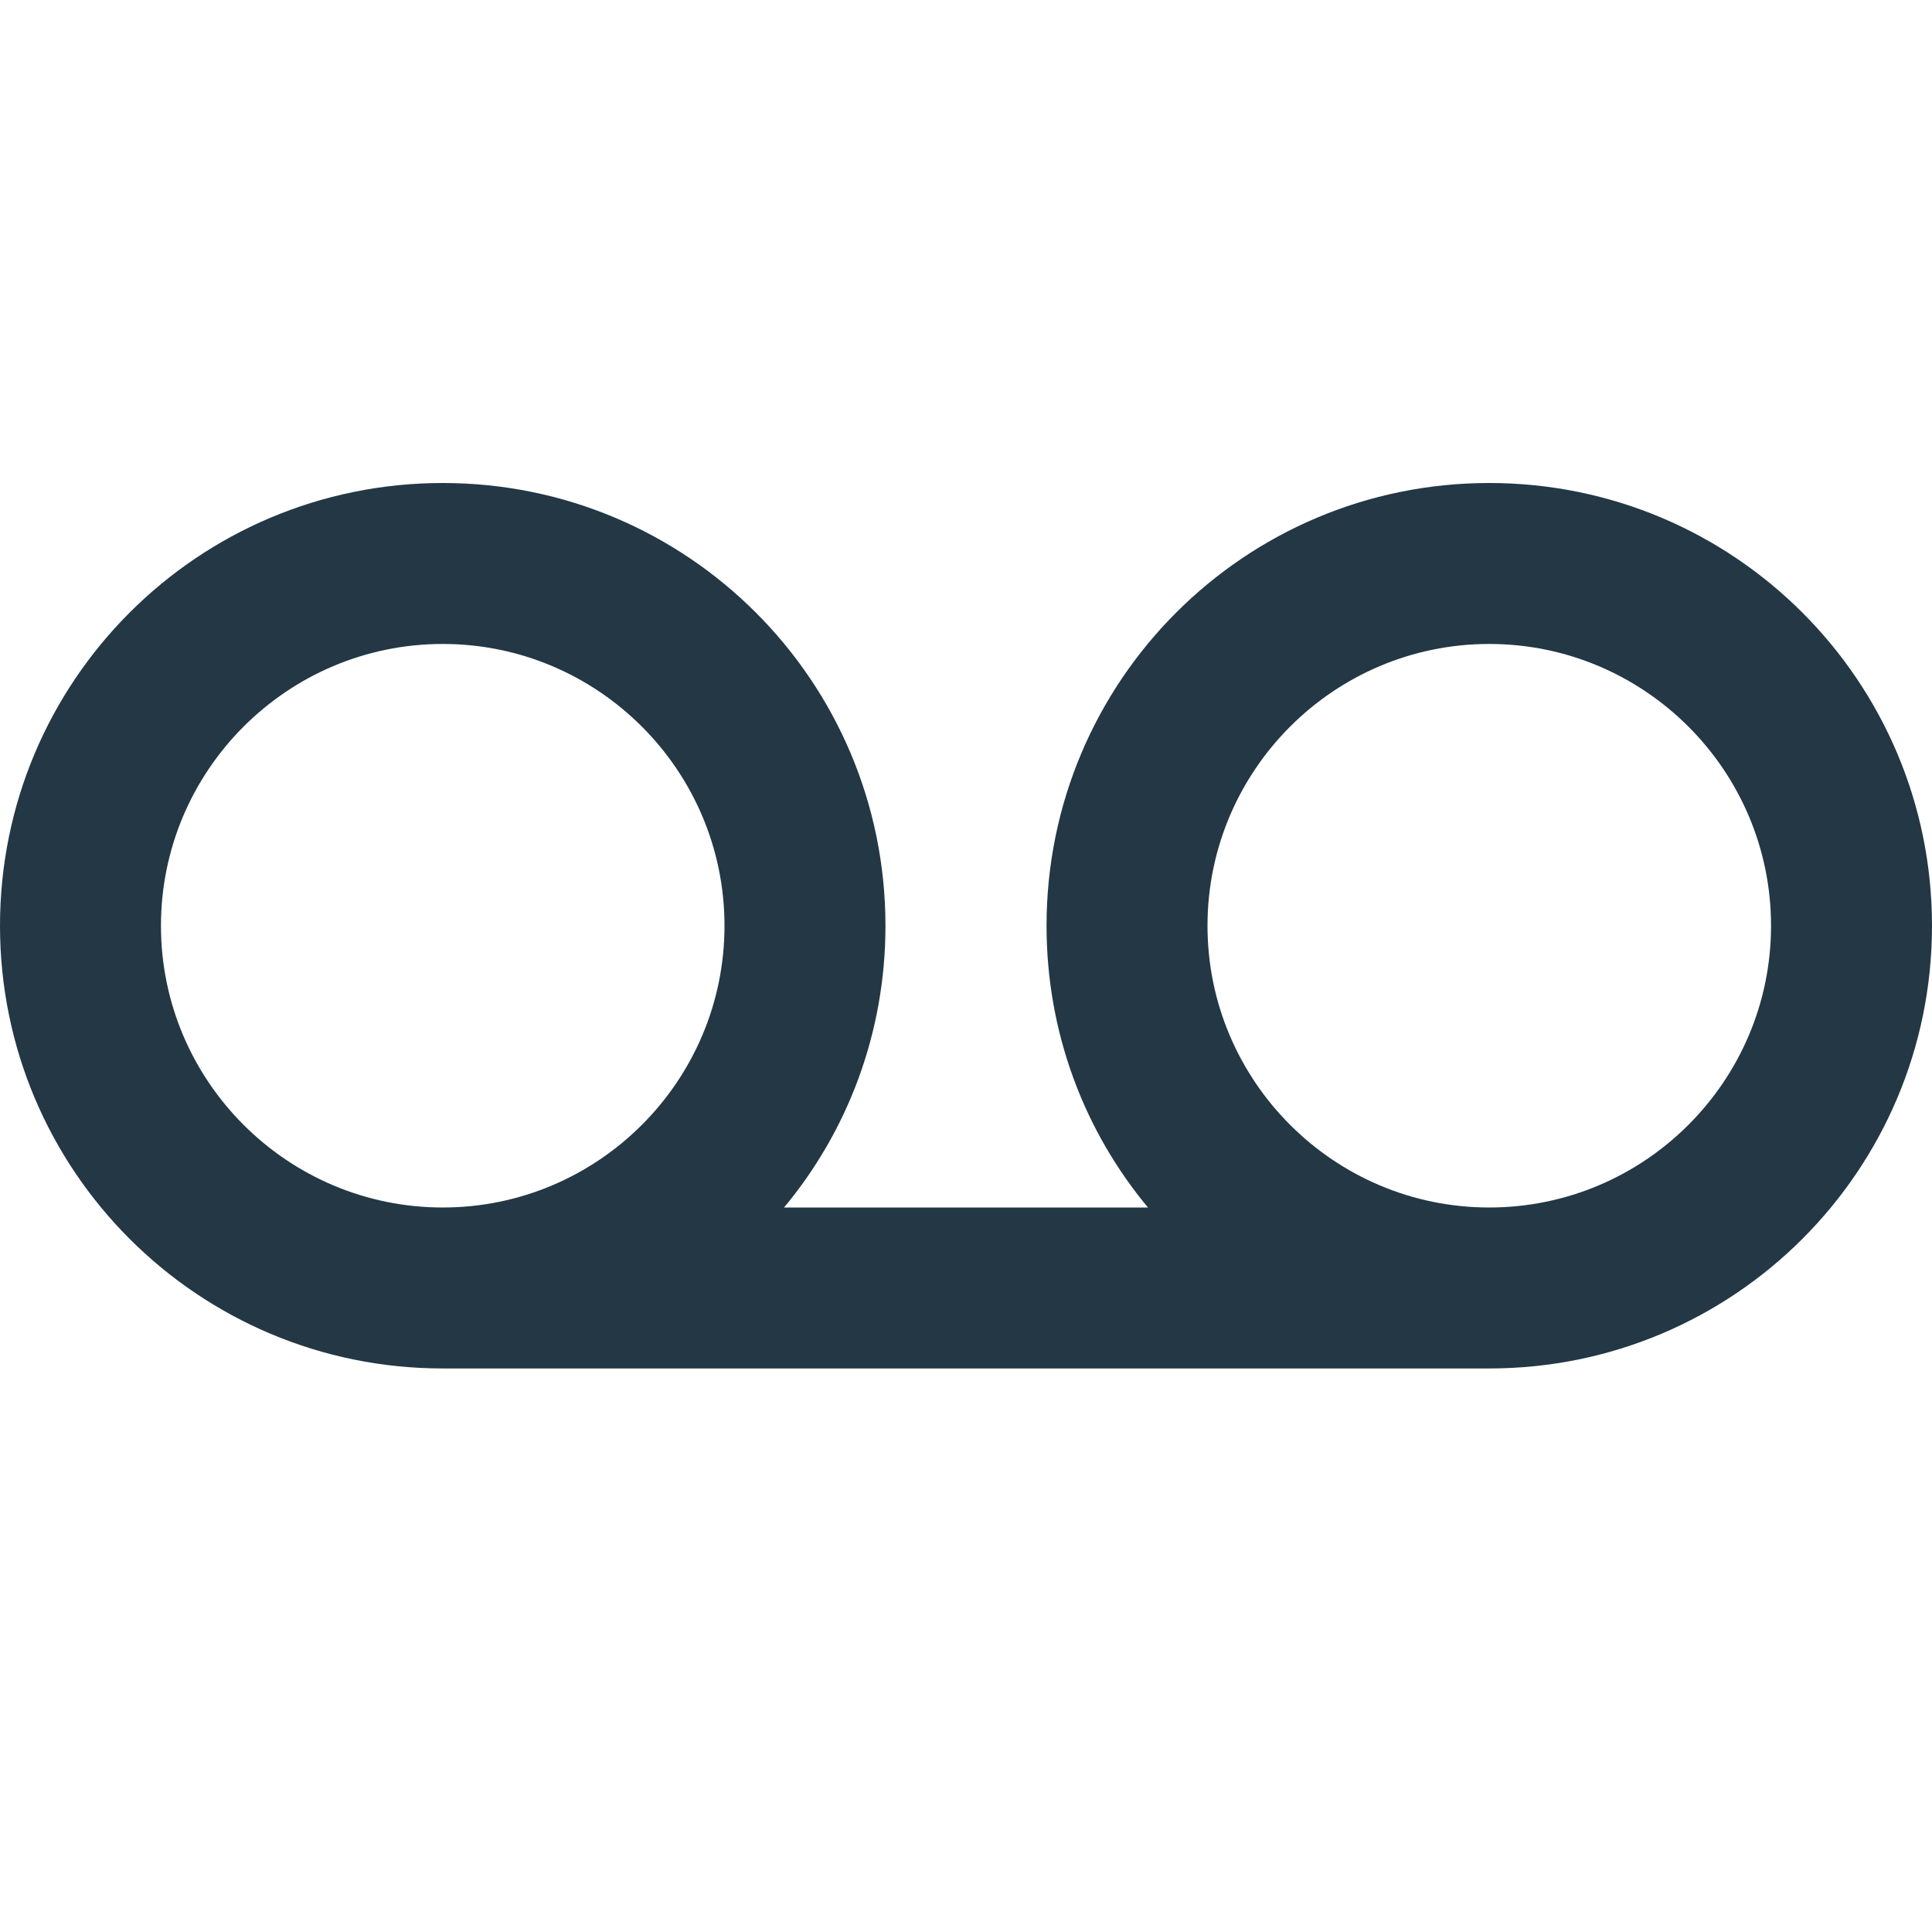 <?xml version="1.0" encoding="UTF-8"?>
<svg width="16px" height="16px" viewBox="0 0 16 16" version="1.1" xmlns="http://www.w3.org/2000/svg" xmlns:xlink="http://www.w3.org/1999/xlink">
    <title>Icons/Communication/voicemail</title>
    <g id="Icons/Communication/voicemail" stroke="none" stroke-width="1" fill="none" fill-rule="evenodd">
        <rect id="Spacer" fill-opacity="0" fill="#D8D8D8" x="0" y="0" width="16" height="16"></rect>
        <path d="M12.333,4 C10.307,4 8.667,5.64 8.667,7.667 C8.667,8.553 8.98,9.367 9.507,10 L6.493,10 C7.02,9.367 7.333,8.553 7.333,7.667 C7.333,5.64 5.693,4 3.667,4 C1.64,4 -5.00000006e-08,5.64 -5.00000006e-08,7.667 C-5.00000006e-08,9.693 1.64,11.333 3.667,11.333 L12.333,11.333 C14.36,11.333 16,9.693 16,7.667 C16,5.64 14.36,4 12.333,4 Z M3.667,10 C2.38,10 1.333,8.953 1.333,7.667 C1.333,6.38 2.38,5.333 3.667,5.333 C4.953,5.333 6,6.38 6,7.667 C6,8.953 4.953,10 3.667,10 Z M12.333,10 C11.047,10 10,8.953 10,7.667 C10,6.38 11.047,5.333 12.333,5.333 C13.62,5.333 14.667,6.38 14.667,7.667 C14.667,8.953 13.62,10 12.333,10 Z" id="Icons/Communication/ic_voicemail_24px" fill="#233745" fill-rule="nonzero"></path>
    </g>
</svg>